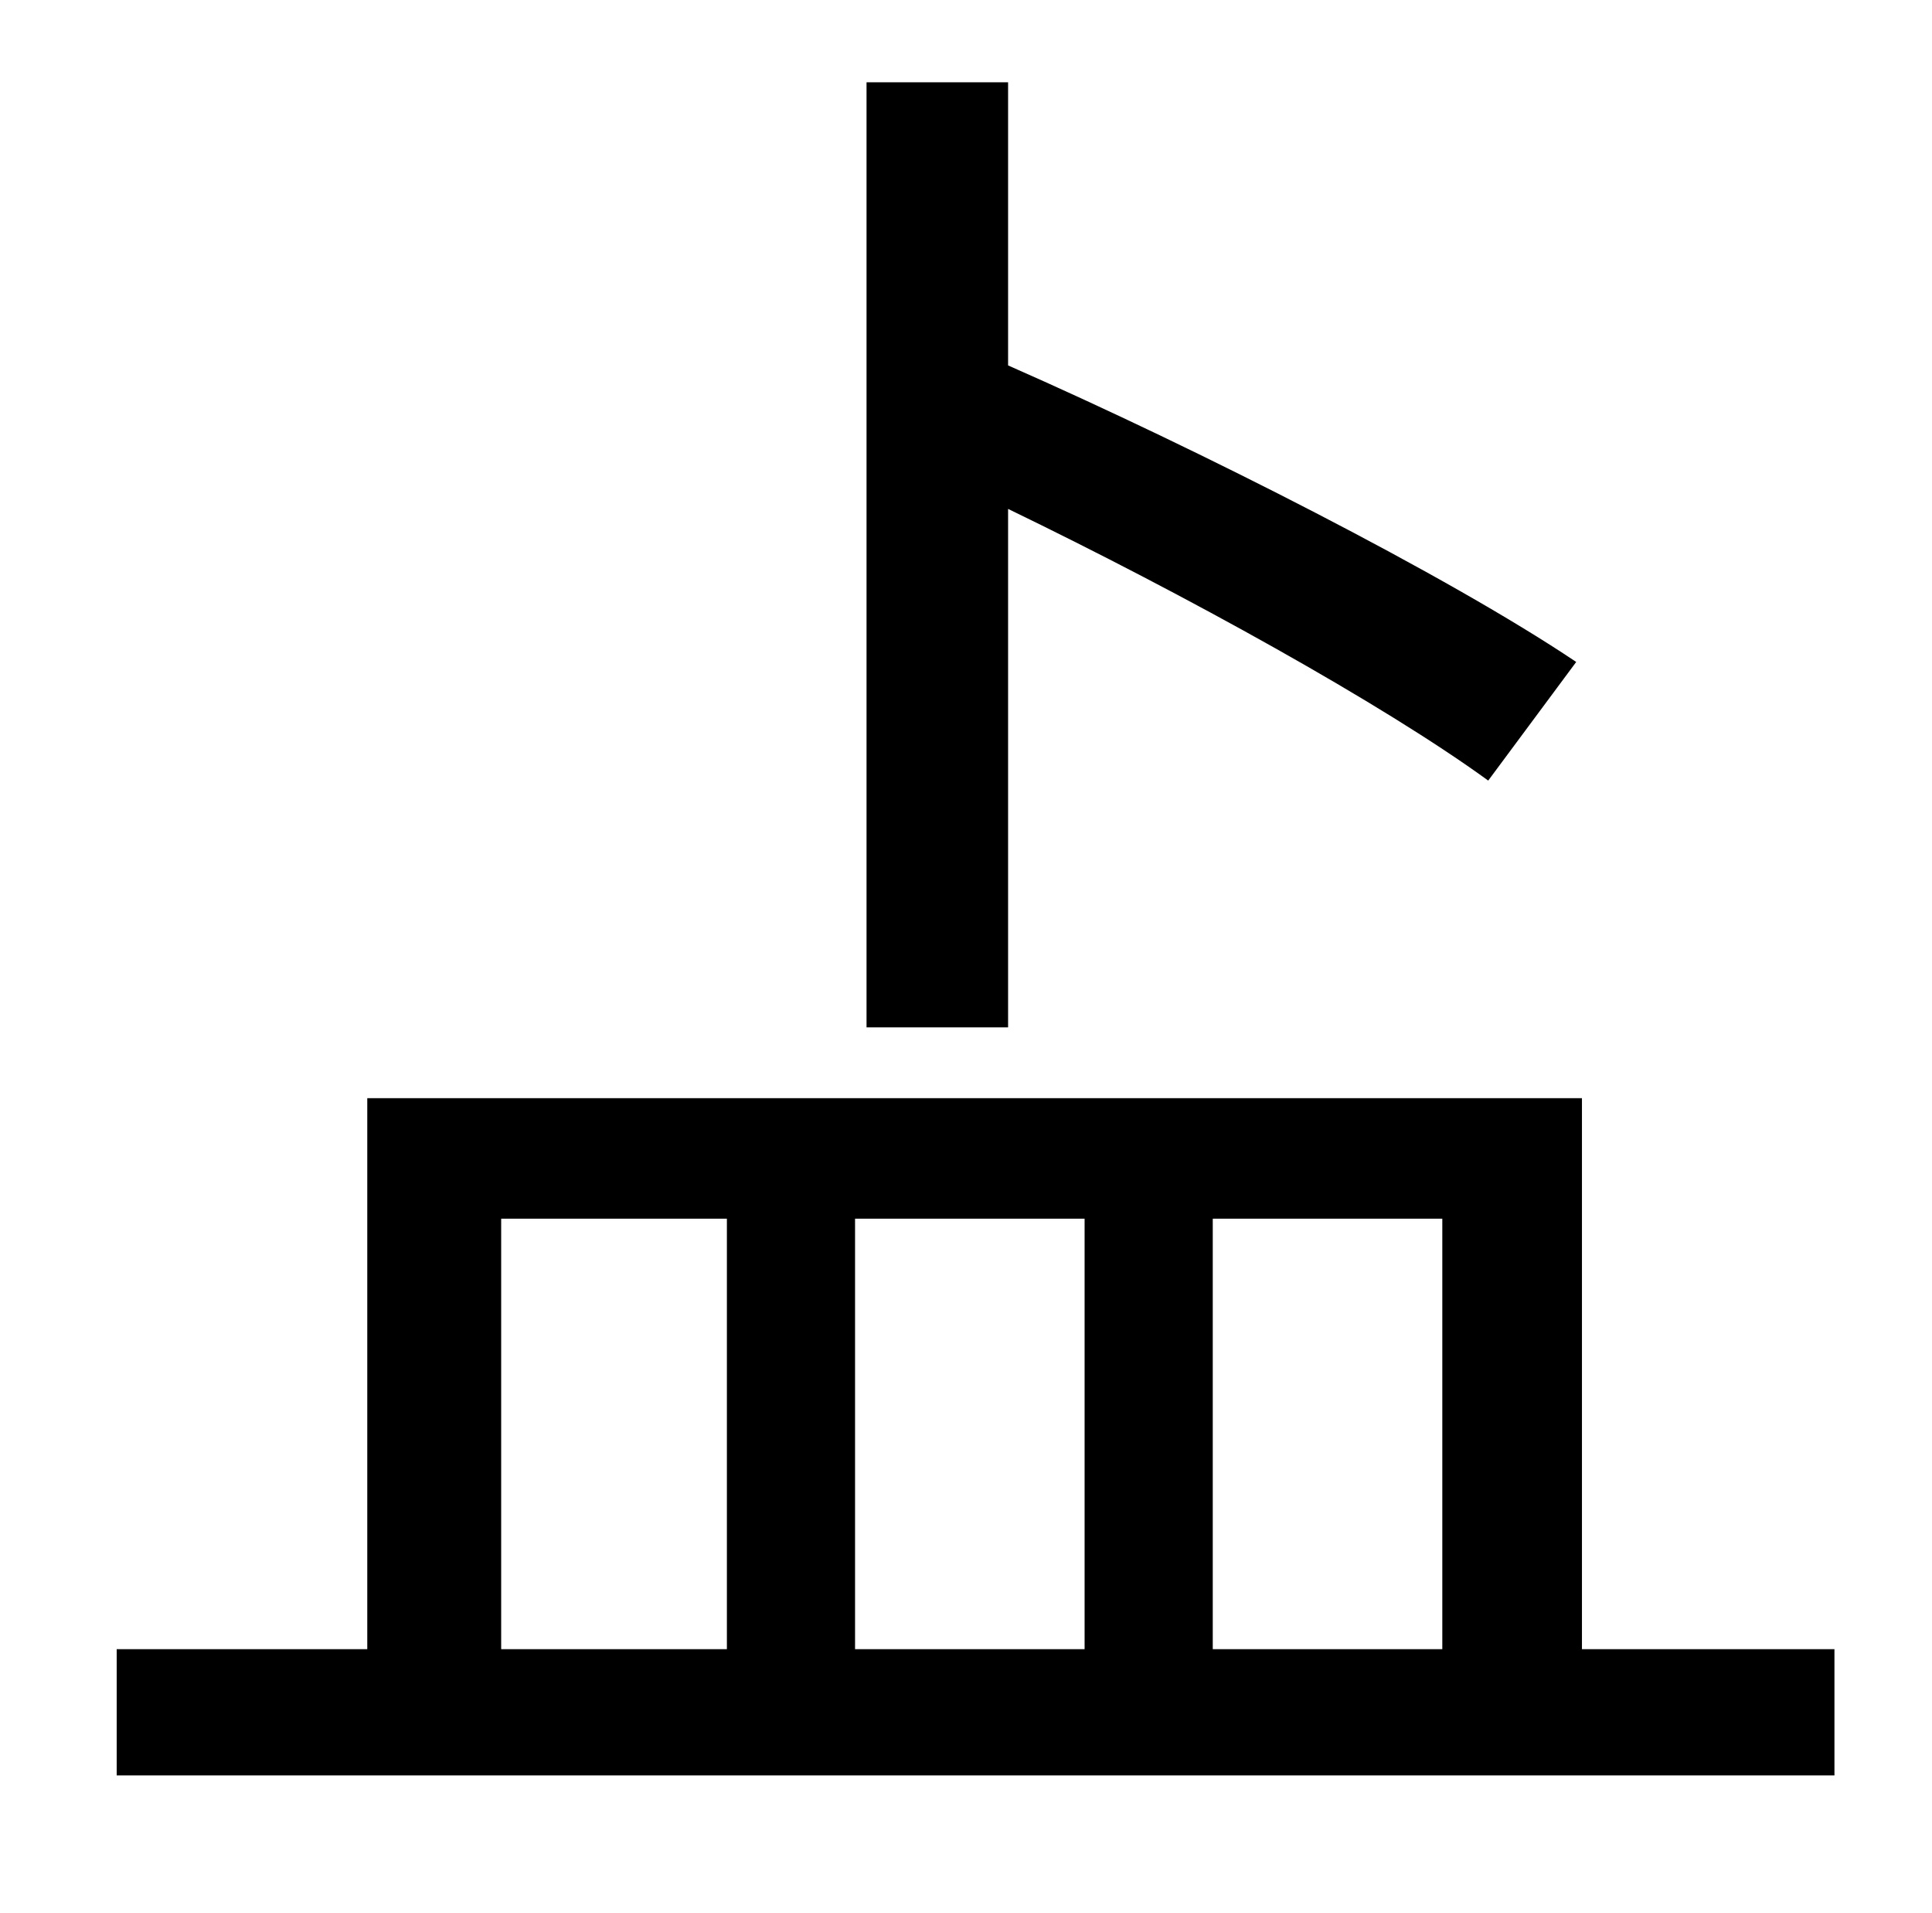 <?xml version="1.0" standalone="no"?>
<!DOCTYPE svg PUBLIC "-//W3C//DTD SVG 1.1//EN" "http://www.w3.org/Graphics/SVG/1.1/DTD/svg11.dtd" >
<svg xmlns="http://www.w3.org/2000/svg" xmlns:xlink="http://www.w3.org/1999/xlink" version="1.1" viewBox="-10 0 1010 1000">
   <path fill="currentColor"
d="M517 266v271h-74v-494h74v148c100 44 230 110 297 155l-46 62c-55 -40 -158 -97 -251 -142zM252 637v225h118v-225h-118zM557 637h-120v225h120v-225zM744 637h-120v225h120v-225zM817 862h132v66h-898v-66h131v-288h635v288z" />
</svg>
